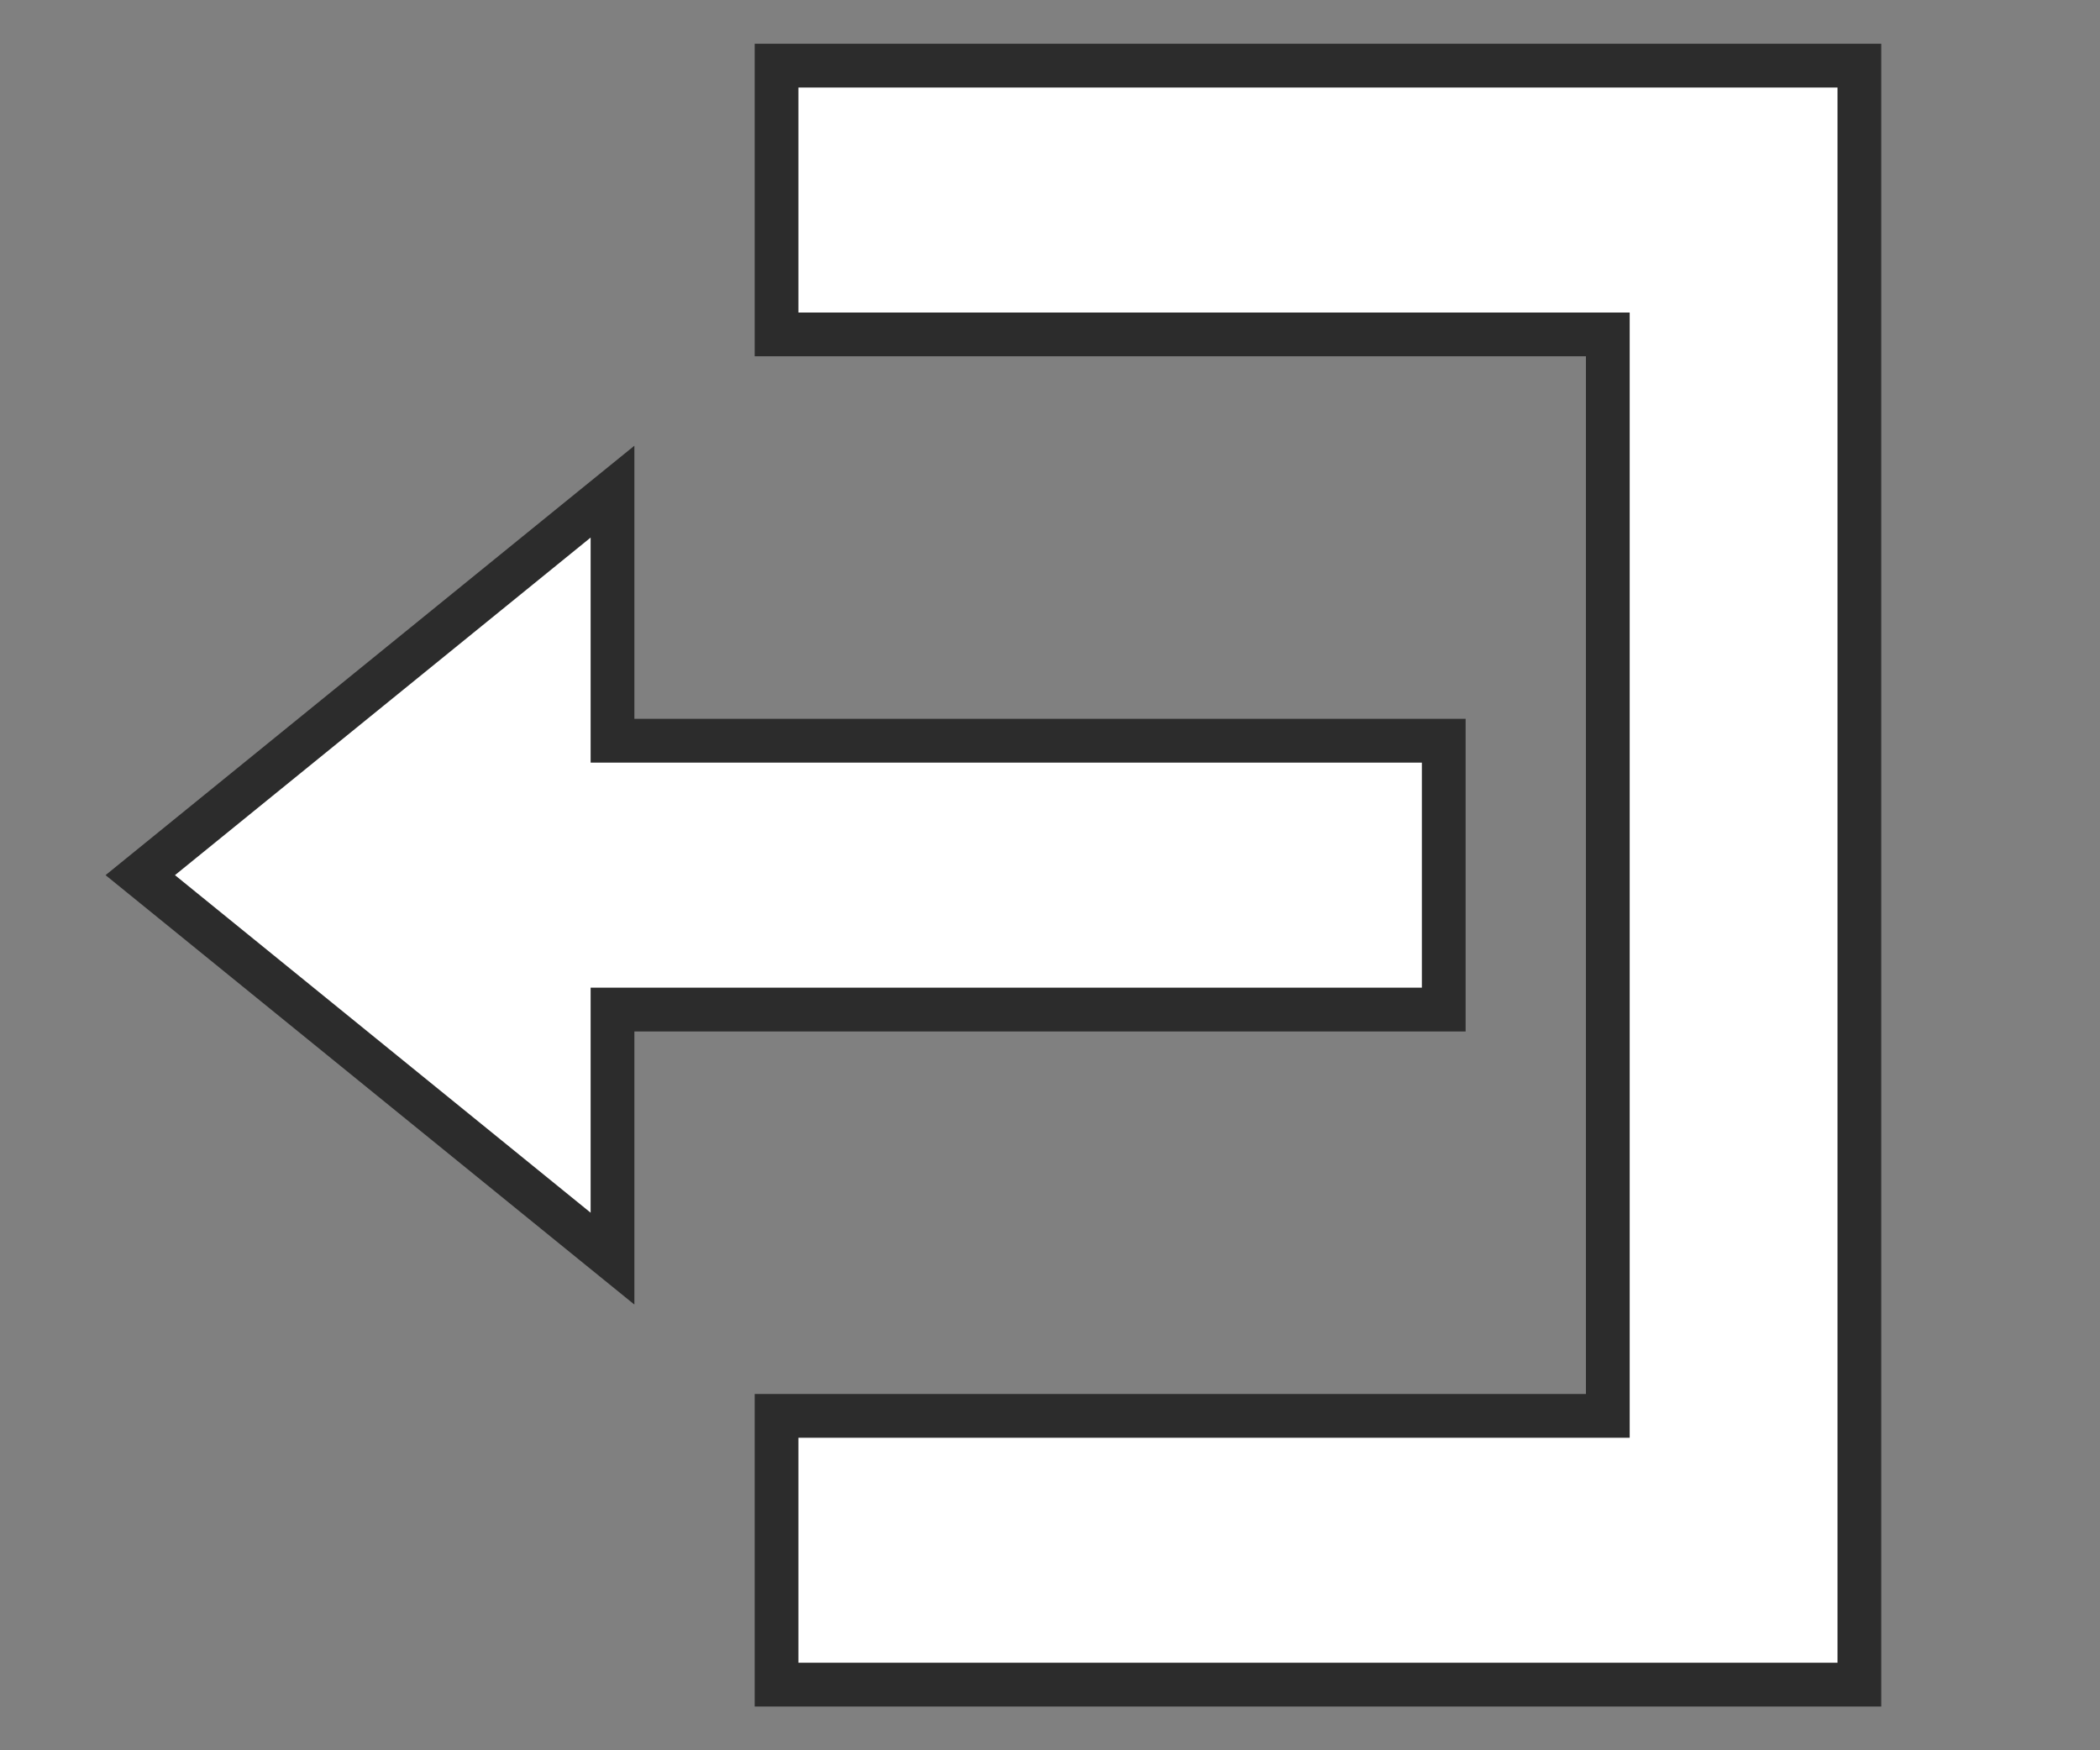 <svg width="24" height="20" viewBox="0 0 24 20" fill="none" xmlns="http://www.w3.org/2000/svg">
<rect x="0" y="0" width="24" height="20" fill="#808080" stroke="none"/>
<path d="M9.125 0.75H8.875V1V3.571V3.821H9.125H18.375V16.179H9.125H8.875V16.429V19V19.25H9.125H21H21.25V19V1V0.75H21H9.125ZM7 6.143V5.618L6.592 5.949L1.842 9.806L1.603 10L1.842 10.194L6.592 14.051L7 14.382V13.857V11.536H16.25H16.5V11.286V8.714V8.464H16.25H7V6.143Z" fill="white" stroke="#2C2C2C" stroke-width="0.5"/>
</svg>
